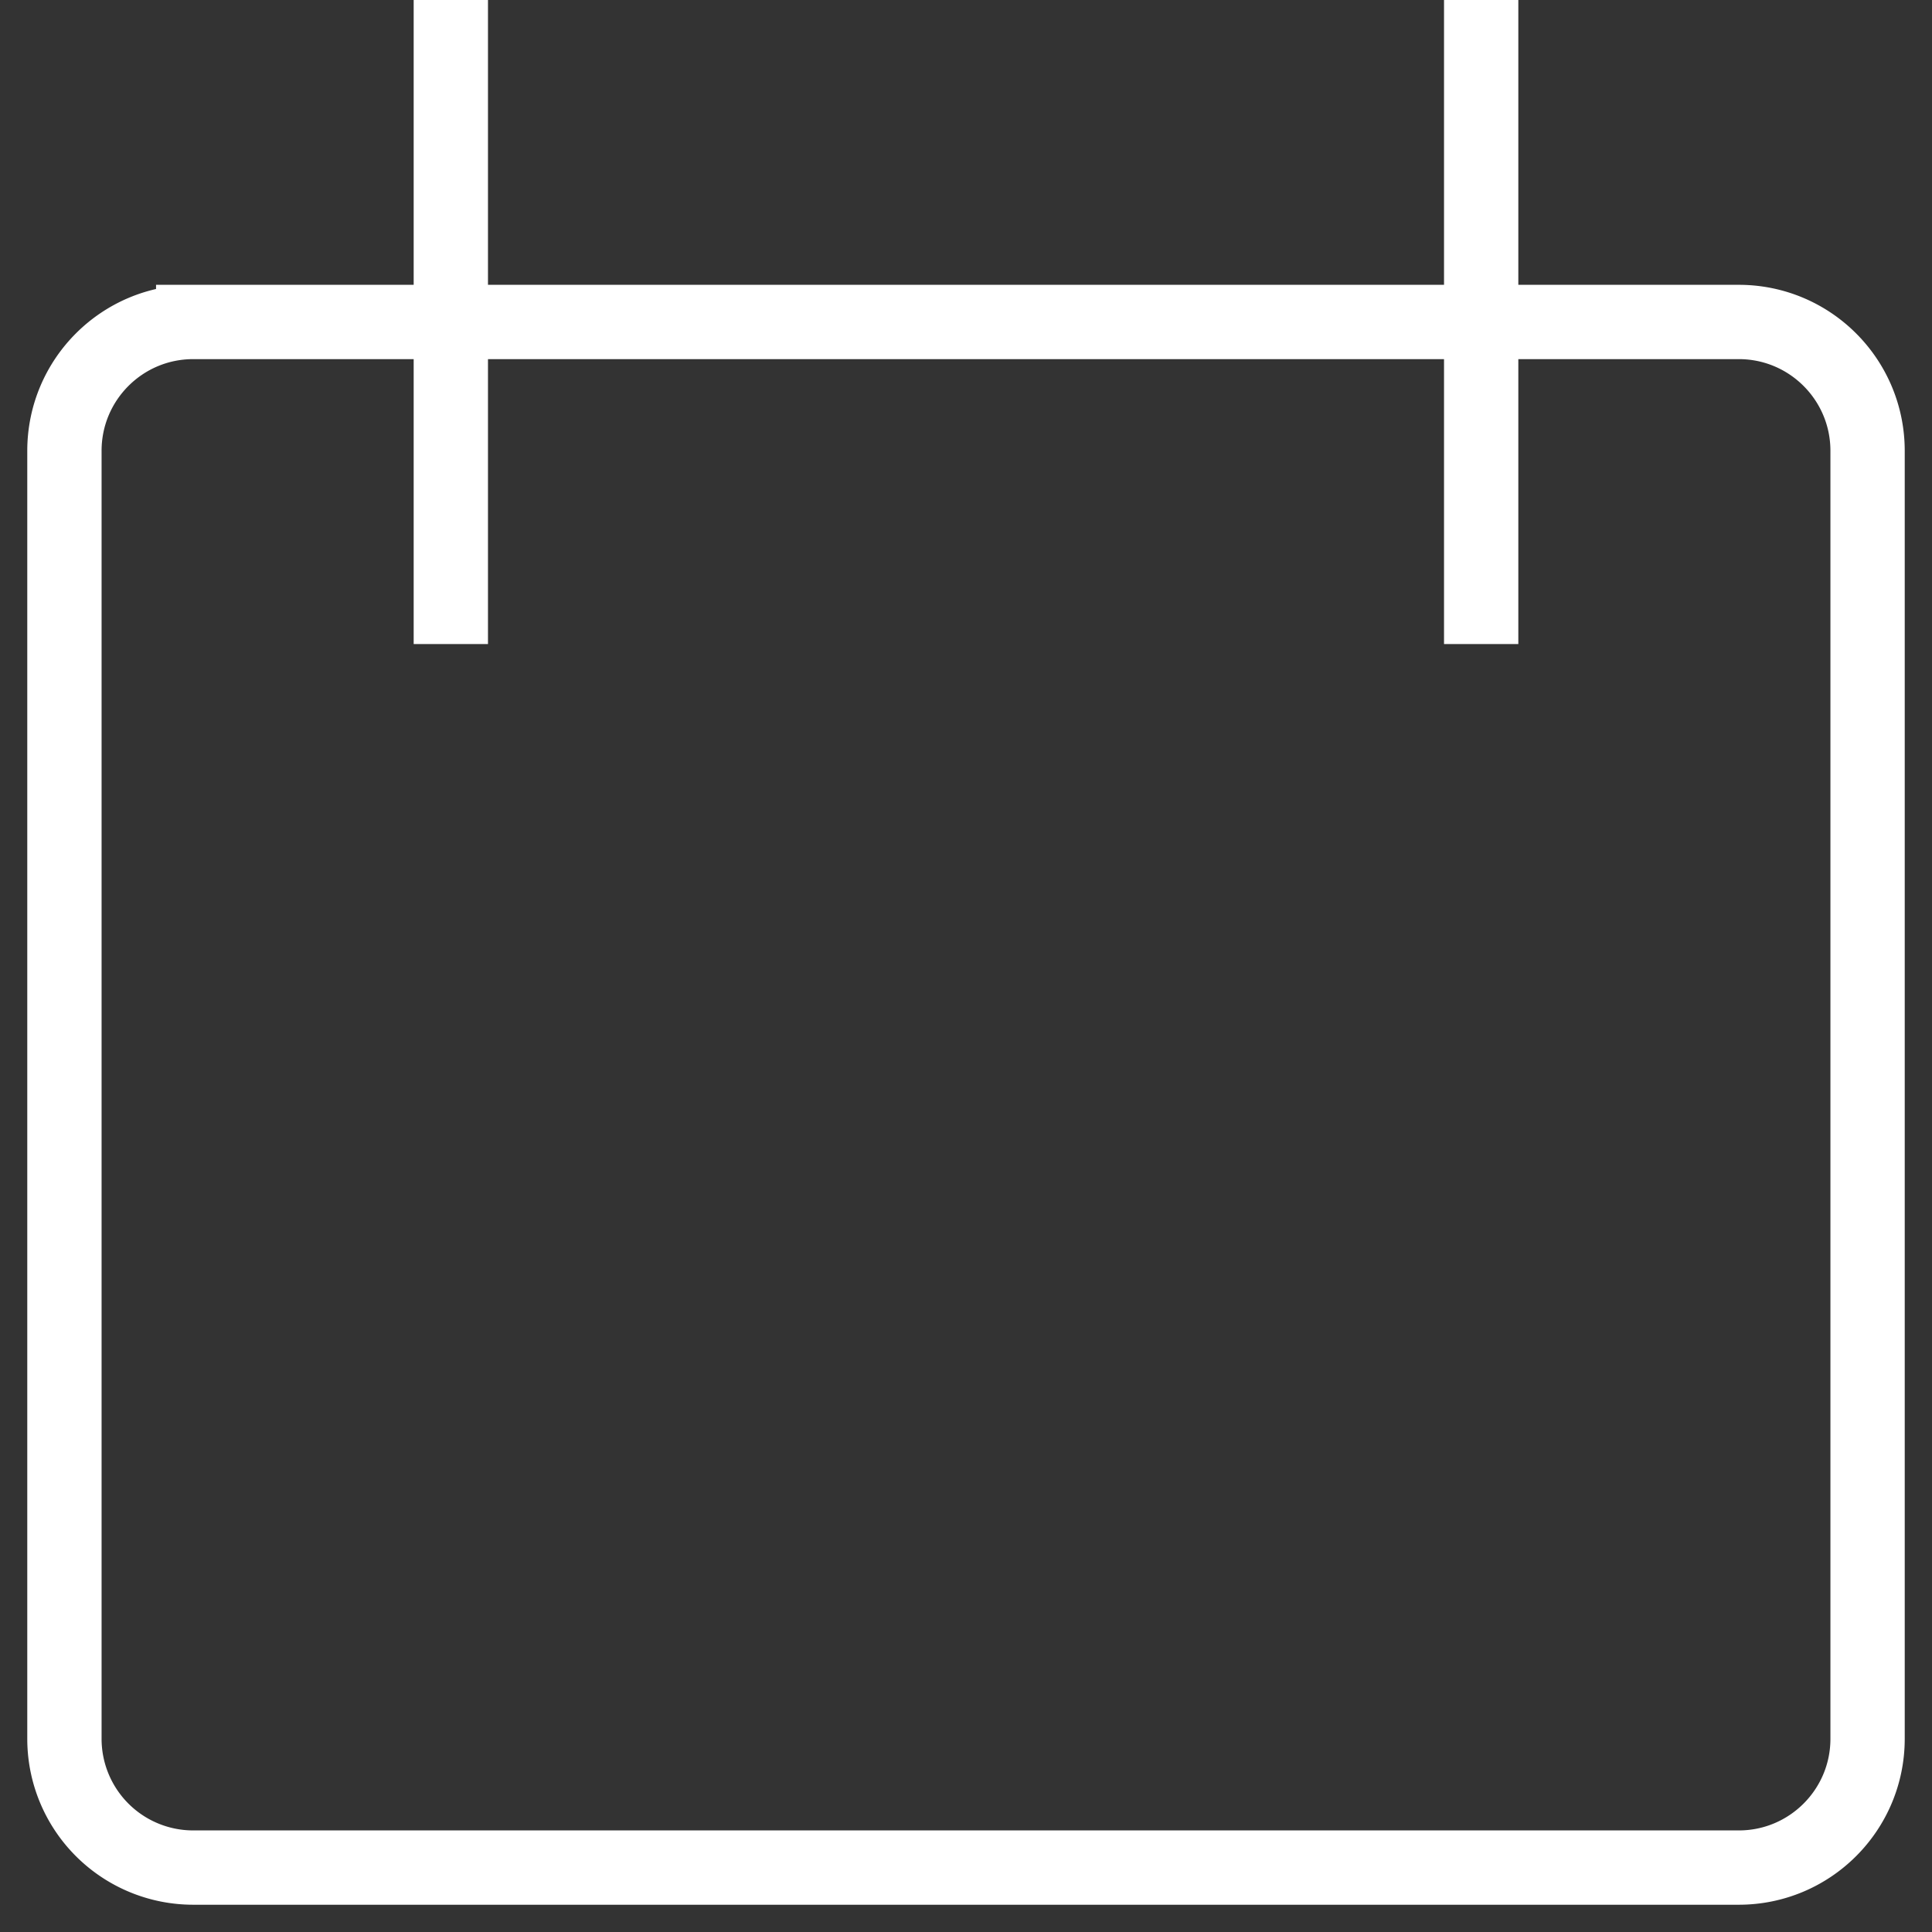 <svg width="26" height="26" fill="none" xmlns="http://www.w3.org/2000/svg"><rect width="100%" height="100%" fill="#333333" stroke="none"/><path d="M6.067 0v8.667M19.933 0v8.667M2.6 4.333h20.8c.957 0 1.733.776 1.733 1.734V23.4c0 .957-.776 1.733-1.733 1.733H2.6A1.733 1.733 0 0 1 .867 23.4V6.067c0-.958.776-1.734 1.733-1.734Z" stroke="#fff"/></svg>